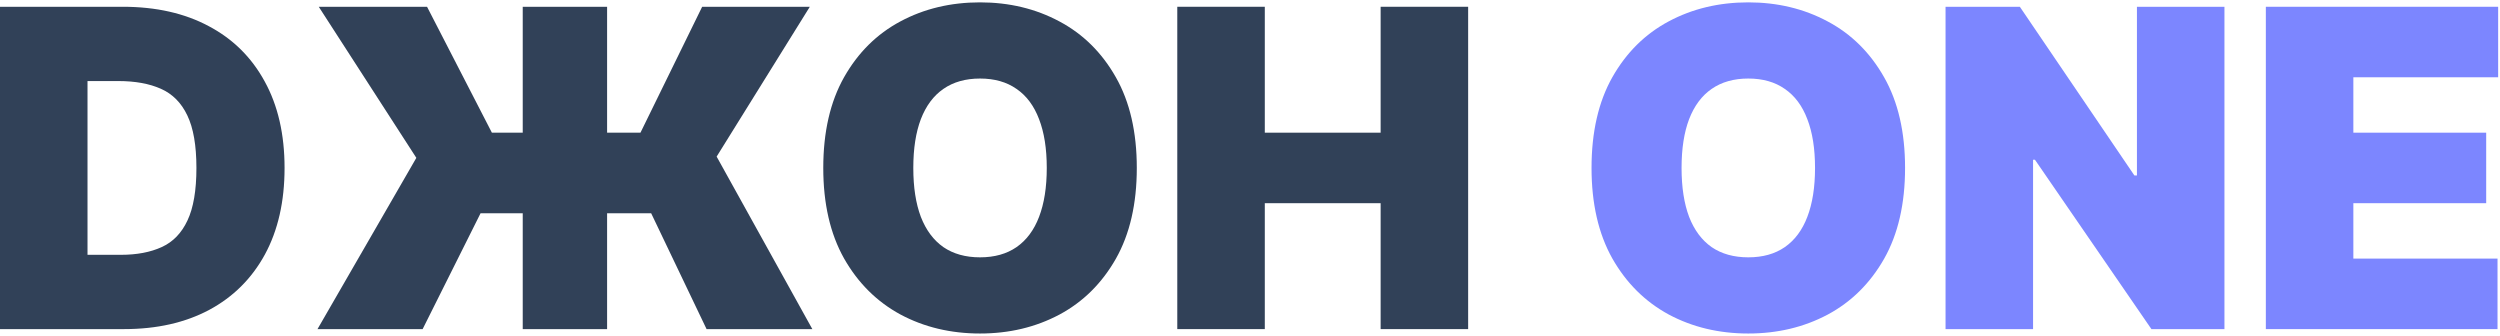 <svg width="722" height="97" viewBox="0 0 722 97" fill="none" xmlns="http://www.w3.org/2000/svg">
<path d="M654.375 95.046V1.955H721.466V22.318H679.648V38.318H718.011V58.682H679.648V74.682H721.284V95.046H654.375Z" fill="#7C86FF"/>
<path d="M642.42 1.955V95.046H621.33L587.693 46.136H587.148V95.046H561.875V1.955H583.33L616.42 50.682H617.148V1.955H642.42Z" fill="#7C86FF"/>
<path d="M550.182 48.5C550.182 58.864 548.167 67.606 544.136 74.727C540.106 81.818 534.667 87.197 527.818 90.864C520.97 94.5 513.333 96.318 504.909 96.318C496.424 96.318 488.758 94.485 481.909 90.818C475.091 87.121 469.667 81.727 465.636 74.636C461.636 67.515 459.636 58.803 459.636 48.5C459.636 38.136 461.636 29.409 465.636 22.318C469.667 15.197 475.091 9.818 481.909 6.182C488.758 2.515 496.424 0.682 504.909 0.682C513.333 0.682 520.97 2.515 527.818 6.182C534.667 9.818 540.106 15.197 544.136 22.318C548.167 29.409 550.182 38.136 550.182 48.5ZM524.182 48.5C524.182 42.924 523.439 38.227 521.955 34.409C520.5 30.561 518.333 27.651 515.455 25.682C512.606 23.682 509.091 22.682 504.909 22.682C500.727 22.682 497.197 23.682 494.318 25.682C491.47 27.651 489.303 30.561 487.818 34.409C486.364 38.227 485.636 42.924 485.636 48.5C485.636 54.076 486.364 58.788 487.818 62.636C489.303 66.455 491.47 69.364 494.318 71.364C497.197 73.333 500.727 74.318 504.909 74.318C509.091 74.318 512.606 73.333 515.455 71.364C518.333 69.364 520.5 66.455 521.955 62.636C523.439 58.788 524.182 54.076 524.182 48.5Z" fill="#7C86FF"/>
<path d="M340 95.046V1.955H365.273V38.318H398.727V1.955H424V95.046H398.727V58.682H365.273V95.046H340Z" fill="#314158"/>
<path d="M328.307 48.5C328.307 58.864 326.292 67.606 322.261 74.727C318.231 81.818 312.792 87.197 305.943 90.864C299.095 94.5 291.458 96.318 283.034 96.318C274.549 96.318 266.883 94.485 260.034 90.818C253.216 87.121 247.792 81.727 243.761 74.636C239.761 67.515 237.761 58.803 237.761 48.5C237.761 38.136 239.761 29.409 243.761 22.318C247.792 15.197 253.216 9.818 260.034 6.182C266.883 2.515 274.549 0.682 283.034 0.682C291.458 0.682 299.095 2.515 305.943 6.182C312.792 9.818 318.231 15.197 322.261 22.318C326.292 29.409 328.307 38.136 328.307 48.5ZM302.307 48.5C302.307 42.924 301.564 38.227 300.08 34.409C298.625 30.561 296.458 27.651 293.58 25.682C290.731 23.682 287.216 22.682 283.034 22.682C278.852 22.682 275.322 23.682 272.443 25.682C269.595 27.651 267.428 30.561 265.943 34.409C264.489 38.227 263.761 42.924 263.761 48.5C263.761 54.076 264.489 58.788 265.943 62.636C267.428 66.455 269.595 69.364 272.443 71.364C275.322 73.333 278.852 74.318 283.034 74.318C287.216 74.318 290.731 73.333 293.58 71.364C296.458 69.364 298.625 66.455 300.08 62.636C301.564 58.788 302.307 54.076 302.307 48.5Z" fill="#314158"/>
<path d="M175.33 1.955V95.046H150.966V1.955H175.33ZM91.693 95.046L120.239 45.591L92.057 1.955H123.33L142.057 38.318H184.966L202.784 1.955H233.875L206.966 45.227L234.602 95.046H204.057L188.057 61.591H138.784L122.057 95.046H91.693Z" fill="#314158"/>
<path d="M35.818 95.046H0V1.955H35.455C45.03 1.955 53.303 3.818 60.273 7.545C67.273 11.242 72.667 16.576 76.455 23.546C80.273 30.485 82.182 38.803 82.182 48.5C82.182 58.197 80.288 66.53 76.5 73.5C72.712 80.439 67.349 85.773 60.409 89.5C53.47 93.197 45.273 95.046 35.818 95.046ZM25.273 73.591H34.909C39.515 73.591 43.439 72.849 46.682 71.364C49.955 69.879 52.439 67.318 54.136 63.682C55.864 60.045 56.727 54.985 56.727 48.5C56.727 42.015 55.849 36.955 54.091 33.318C52.364 29.682 49.818 27.121 46.455 25.636C43.121 24.151 39.03 23.409 34.182 23.409H25.273V73.591Z" fill="#314158"/>
</svg>
